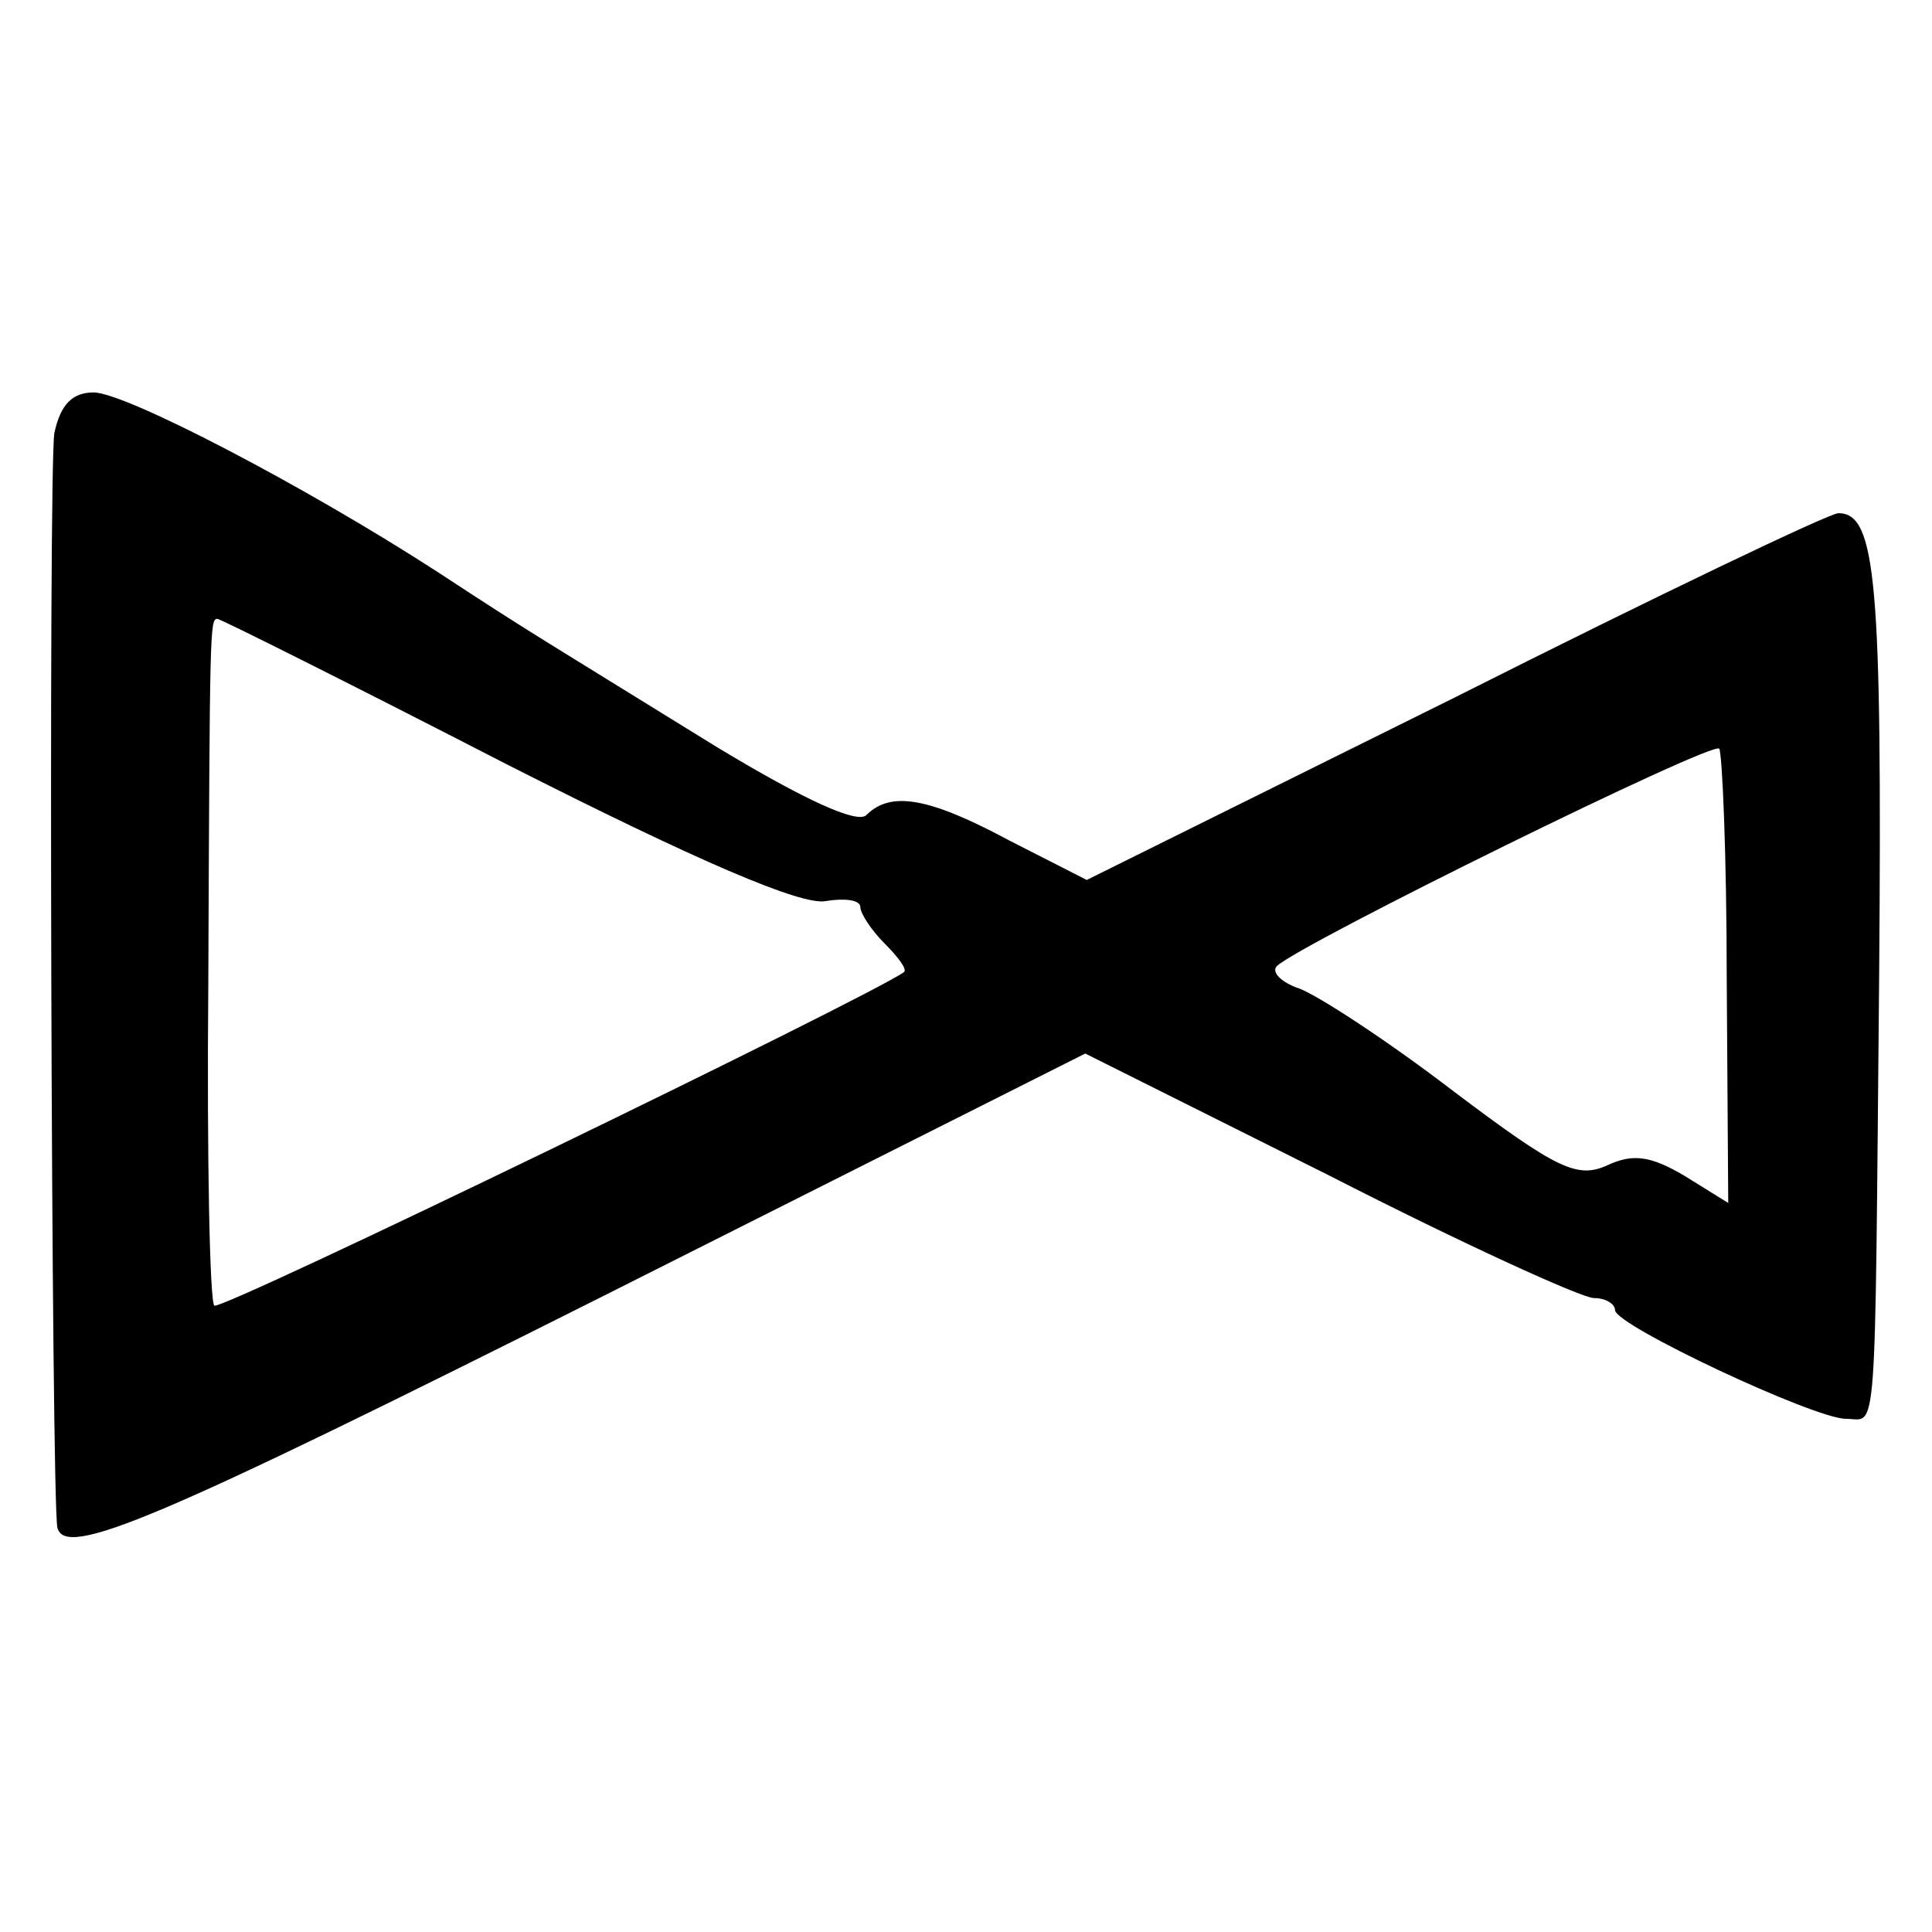 <?xml version="1.0" standalone="no"?>
<!DOCTYPE svg PUBLIC "-//W3C//DTD SVG 20010904//EN"
 "http://www.w3.org/TR/2001/REC-SVG-20010904/DTD/svg10.dtd">
<svg version="1.0" xmlns="http://www.w3.org/2000/svg"
 width="128pt" height="128pt" viewBox="0 0 128 128"
 preserveAspectRatio="xMidYMid meet">
<g transform="translate(0,128) scale(0.1,-0.1)"
fill="#000000" stroke="none">
<path d="M36 993 c-4 -24 -2 -705 2 -725 5 -21 66 5 361 153 l320 161 162 -81
c88 -45 167 -81 175 -81 8 0 14 -4 14 -8 0 -10 132 -72 153 -72 21 0 19 -24
22 295 2 260 -2 305 -27 305 -6 0 -121 -55 -254 -122 l-244 -121 -51 26 c-54
29 -79 33 -95 17 -6 -6 -41 10 -99 45 -118 73 -121 74 -185 116 -88 57 -207
119 -228 119 -14 0 -22 -8 -26 -27z m299 -219 c128 -65 196 -94 212 -91 12 2
23 1 23 -4 0 -4 7 -15 16 -24 9 -9 15 -17 13 -19 -24 -17 -453 -225 -457 -221
-3 2 -5 98 -4 212 1 237 1 243 6 243 2 0 88 -43 191 -96z m809 -142 l1 -149
-29 18 c-22 13 -34 15 -51 7 -20 -9 -33 -3 -102 49 -43 33 -89 63 -102 68 -12
4 -19 11 -15 15 16 15 288 149 293 144 2 -2 5 -71 5 -152z"/>
</g>
</svg>
